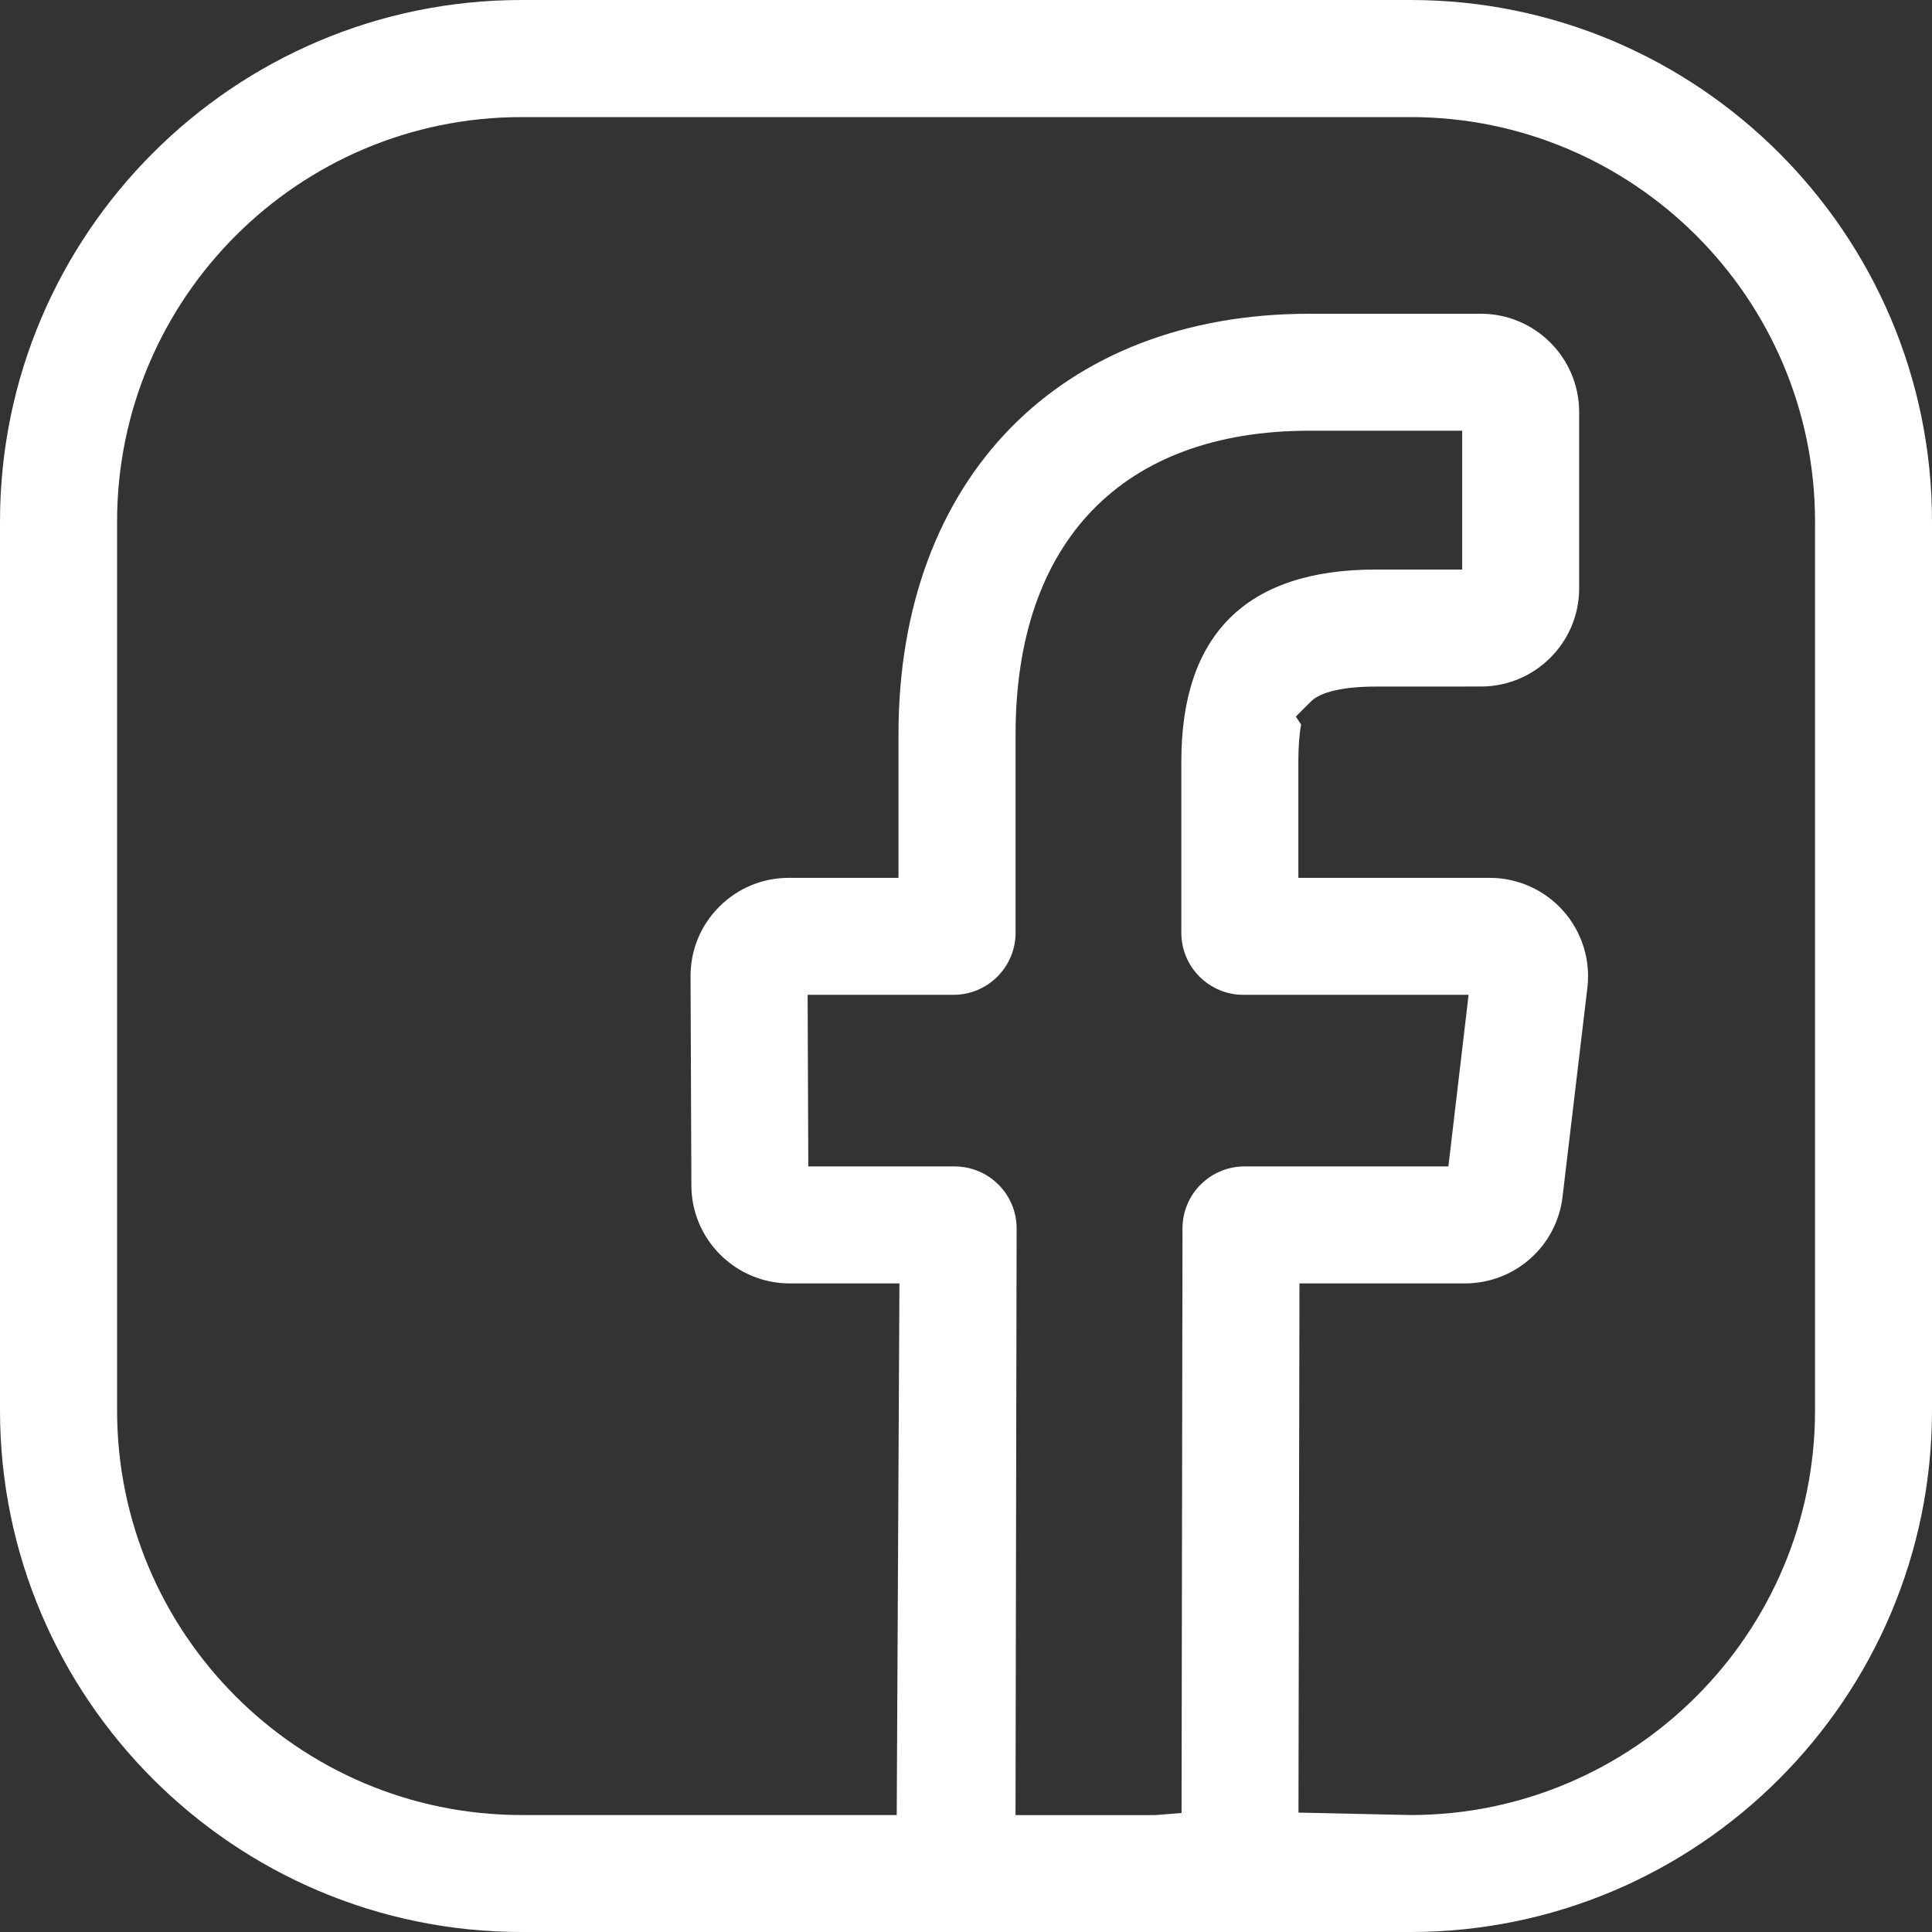 <svg width="35" height="35" viewBox="0 0 35 35" fill="none" xmlns="http://www.w3.org/2000/svg">
<rect width="35" height="35" fill="#333333"/>
<path fill-rule="evenodd" clip-rule="evenodd" d="M32.881 25.55C32.881 29.592 29.593 32.881 25.551 32.881L23.523 32.837L23.541 23.25H26.54C27.443 23.25 28.203 22.575 28.307 21.68L28.757 17.894C28.817 17.388 28.657 16.881 28.32 16.502C27.983 16.122 27.497 15.903 26.989 15.903H23.521V13.794C23.521 13.527 23.538 13.304 23.571 13.126L23.475 12.981L23.75 12.707C23.924 12.534 24.339 12.438 24.922 12.438L26.828 12.437C27.81 12.437 28.608 11.639 28.608 10.658V7.465C28.608 6.483 27.81 5.684 26.828 5.684H23.719C19.2 5.684 16.277 8.674 16.277 13.303V15.903H14.29C13.814 15.903 13.366 16.089 13.03 16.426C12.692 16.764 12.508 17.213 12.51 17.689L12.525 21.476C12.527 22.455 13.326 23.25 14.305 23.25H16.294L16.245 32.881H9.45C5.408 32.881 2.121 29.592 2.121 25.55V9.449C2.121 5.407 5.408 2.121 9.45 2.121H25.551C29.593 2.121 32.881 5.407 32.881 9.449V25.55ZM21.422 22.252L21.405 32.844L20.933 32.882H18.397L18.417 22.253C18.417 21.634 17.913 21.131 17.293 21.131H14.643L14.631 18.022H17.274C17.894 18.022 18.398 17.518 18.398 16.899V13.303C18.398 9.807 20.339 7.803 23.719 7.803H26.489V10.318H24.921C22.585 10.318 21.401 11.488 21.401 13.794V16.899C21.401 17.518 21.905 18.022 22.524 18.022H26.605L26.239 21.131H22.545C21.926 21.131 21.422 21.633 21.422 22.252V22.252ZM25.551 0H9.45C4.24 0 0 4.239 0 9.449V25.55C0 30.761 4.24 35 9.45 35H25.551C30.762 35 35 30.761 35 25.55V9.449C35 4.239 30.762 0 25.551 0V0Z" fill="white"/>
</svg>
